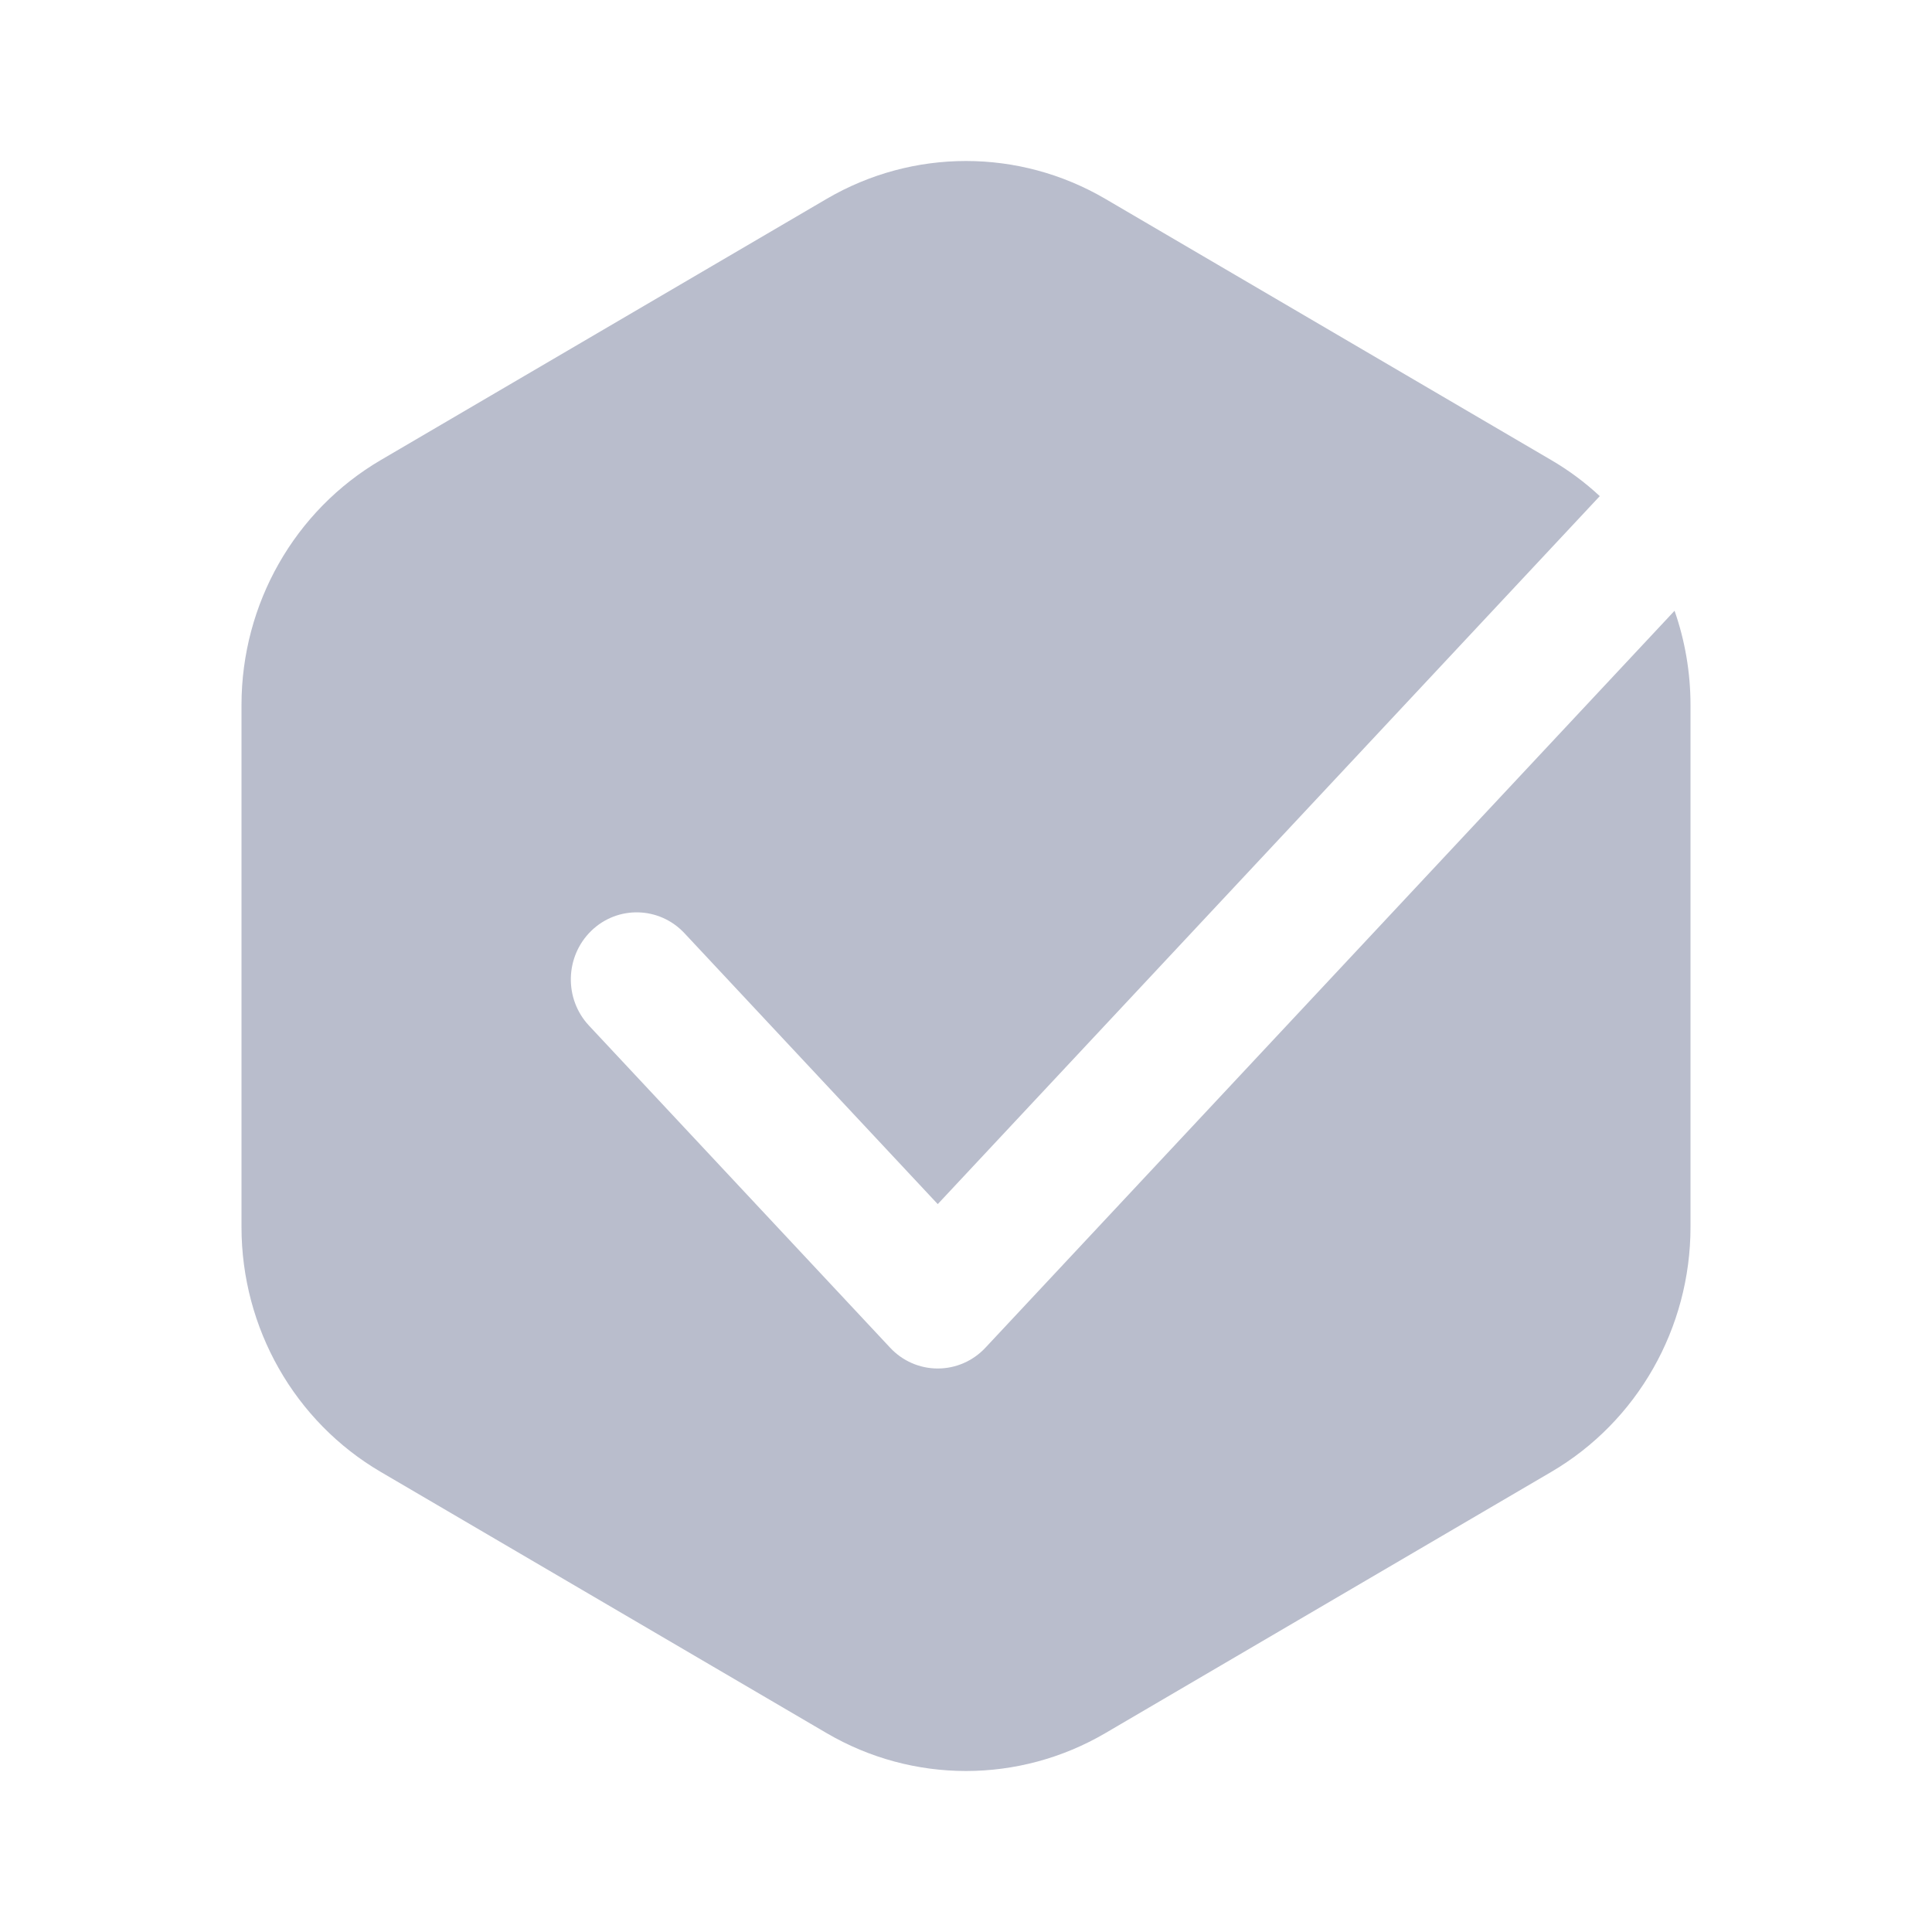 <svg width="24" height="24" viewBox="0 0 24 24" fill="none" xmlns="http://www.w3.org/2000/svg">
<path fill-rule="evenodd" clip-rule="evenodd" d="M13.732 2.471C12.66 1.843 11.34 1.843 10.268 2.471L4.732 5.714C3.66 6.341 3 7.502 3 8.757V15.243C3 16.498 3.66 17.659 4.732 18.286L10.268 21.529C11.34 22.157 12.66 22.157 13.732 21.529L19.268 18.286C20.34 17.659 21 16.498 21 15.243V8.757C21 8.352 20.931 7.957 20.802 7.587L12.242 16.741C12.087 16.907 11.873 17 11.649 17C11.425 17 11.211 16.907 11.057 16.741L7.317 12.741C7.005 12.408 7.018 11.881 7.345 11.563C7.672 11.246 8.19 11.259 8.502 11.592L11.649 14.958L19.873 6.163C19.69 5.993 19.488 5.842 19.268 5.714L13.732 2.471Z" fill="#B9BDCC"/>
</svg>
